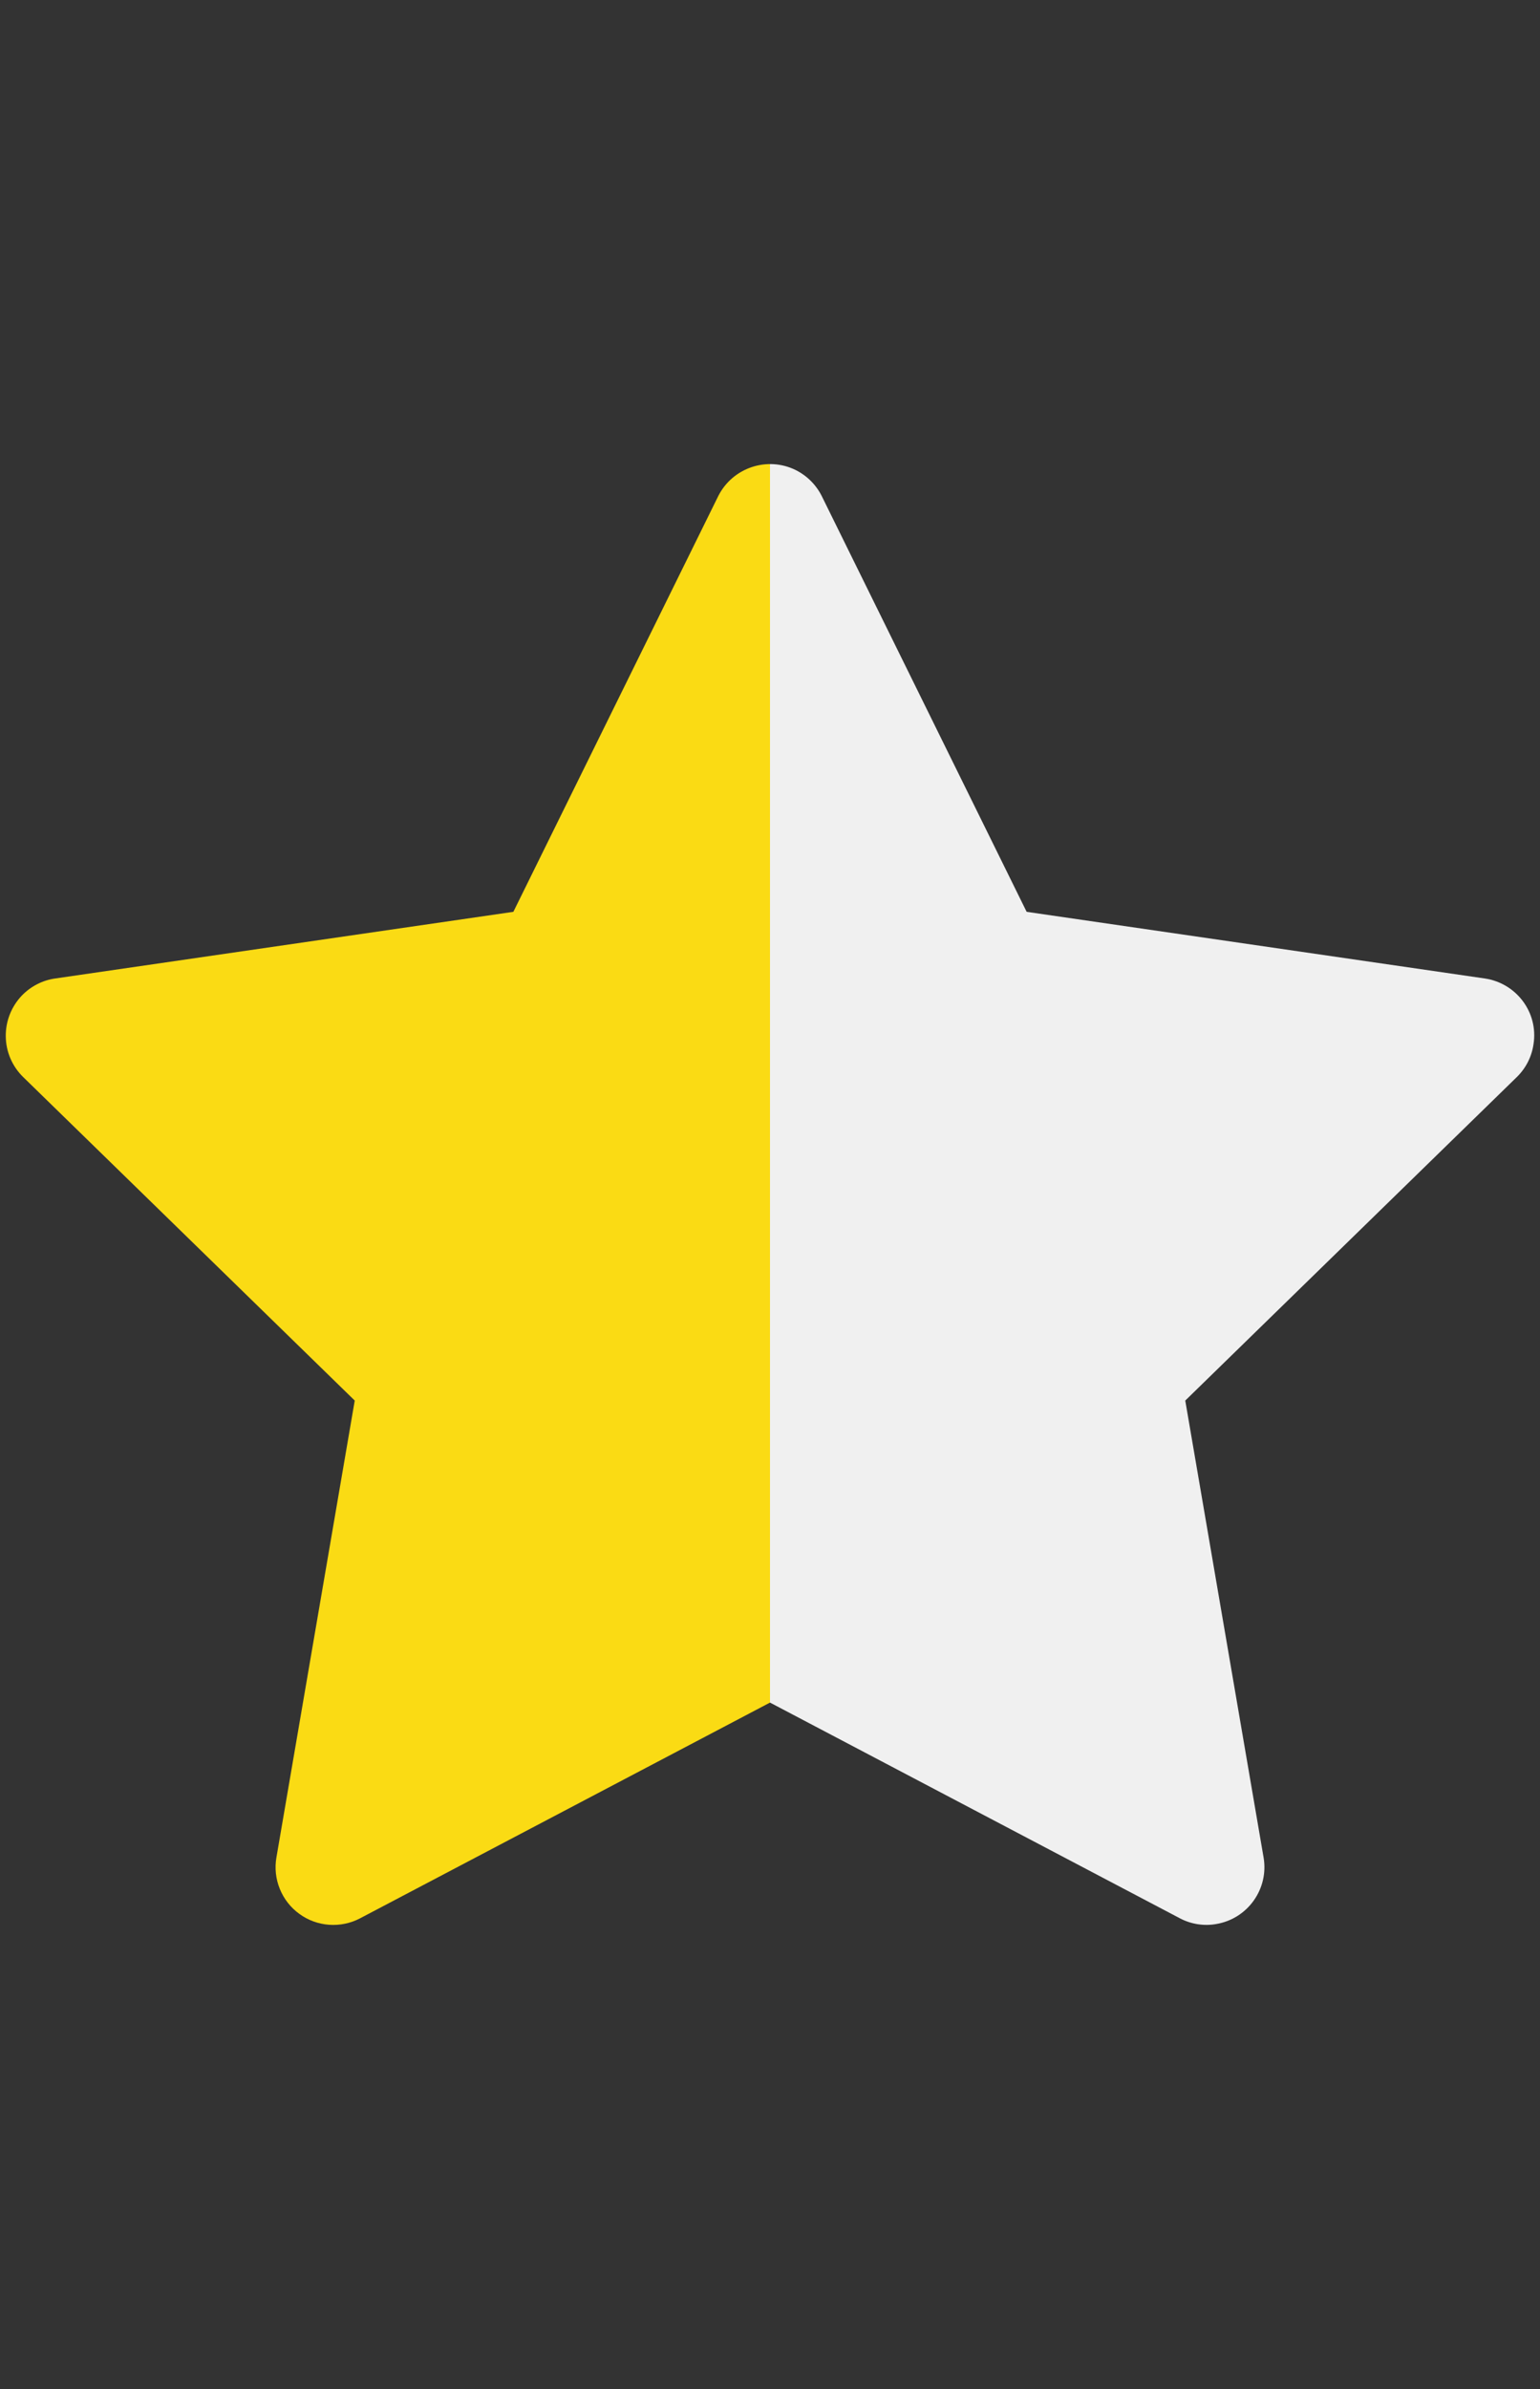 <?xml version="1.0" encoding="utf-8"?>
<svg width="20px" height="31px" viewBox="0 0 20 31" version="1.1" xmlns:xlink="http://www.w3.org/1999/xlink" xmlns="http://www.w3.org/2000/svg">
  <rect x="0" y="0" width="20" height="31" fill="#333333" stroke="none"/>
  <defs>
    <path d="M19.284 12.697L13.333 11.832L10.673 6.439C10.6 6.292 10.48 6.172 10.333 6.099C9.962 5.917 9.512 6.069 9.327 6.439L6.667 11.832L0.716 12.697C0.552 12.72 0.402 12.798 0.287 12.915C0.149 13.058 0.072 13.25 0.075 13.449C0.077 13.648 0.159 13.838 0.302 13.977L4.607 18.174L3.59 24.102C3.566 24.24 3.581 24.381 3.634 24.511C3.687 24.641 3.774 24.753 3.888 24.835C4.001 24.918 4.135 24.966 4.274 24.976C4.414 24.986 4.554 24.957 4.677 24.892L10 22.093L15.323 24.892C15.468 24.969 15.637 24.995 15.798 24.966C16.206 24.896 16.48 24.509 16.41 24.102L15.393 18.174L19.698 13.977C19.816 13.862 19.893 13.712 19.916 13.548C19.98 13.138 19.694 12.758 19.284 12.697L19.284 12.697Z" id="path_1" />
    <clipPath id="clip_1">
      <use xlink:href="#path_1" clip-rule="evenodd" fill-rule="evenodd" />
    </clipPath>
  </defs>
  <g id="Components--Rate-Star--Default">
    <path d="M551 -762L551 -762L551 -731L531 -731L531 -762L551 -762Z" id="Components--Rate-Star--Default" fill="none" stroke="none" />
    <path d="M19.284 12.697L13.333 11.832L10.673 6.439C10.6 6.292 10.48 6.172 10.333 6.099C9.962 5.917 9.512 6.069 9.327 6.439L6.667 11.832L0.716 12.697C0.552 12.72 0.402 12.798 0.287 12.915C0.149 13.058 0.072 13.25 0.075 13.449C0.077 13.648 0.159 13.838 0.302 13.977L4.607 18.174L3.59 24.102C3.566 24.24 3.581 24.381 3.634 24.511C3.687 24.641 3.774 24.753 3.888 24.835C4.001 24.918 4.135 24.966 4.274 24.976C4.414 24.986 4.554 24.957 4.677 24.892L10 22.093L15.323 24.892C15.468 24.969 15.637 24.995 15.798 24.966C16.206 24.896 16.48 24.509 16.41 24.102L15.393 18.174L19.698 13.977C19.816 13.862 19.893 13.712 19.916 13.548C19.98 13.138 19.694 12.758 19.284 12.697L19.284 12.697Z" fill-opacity="0" />
    <g clip-path="url(#clip_1)">
      <path d="M-2 0L10 0L10 31L-2 31L-2 0Z" id="Rectangle" fill="#FADB14" fill-rule="evenodd" stroke="none" />
      <path d="M10 0L22 0L22 31L10 31L10 0Z" id="Rectangle" fill="#F0F0F0" fill-rule="evenodd" stroke="none" />
    </g>
  </g>
</svg>